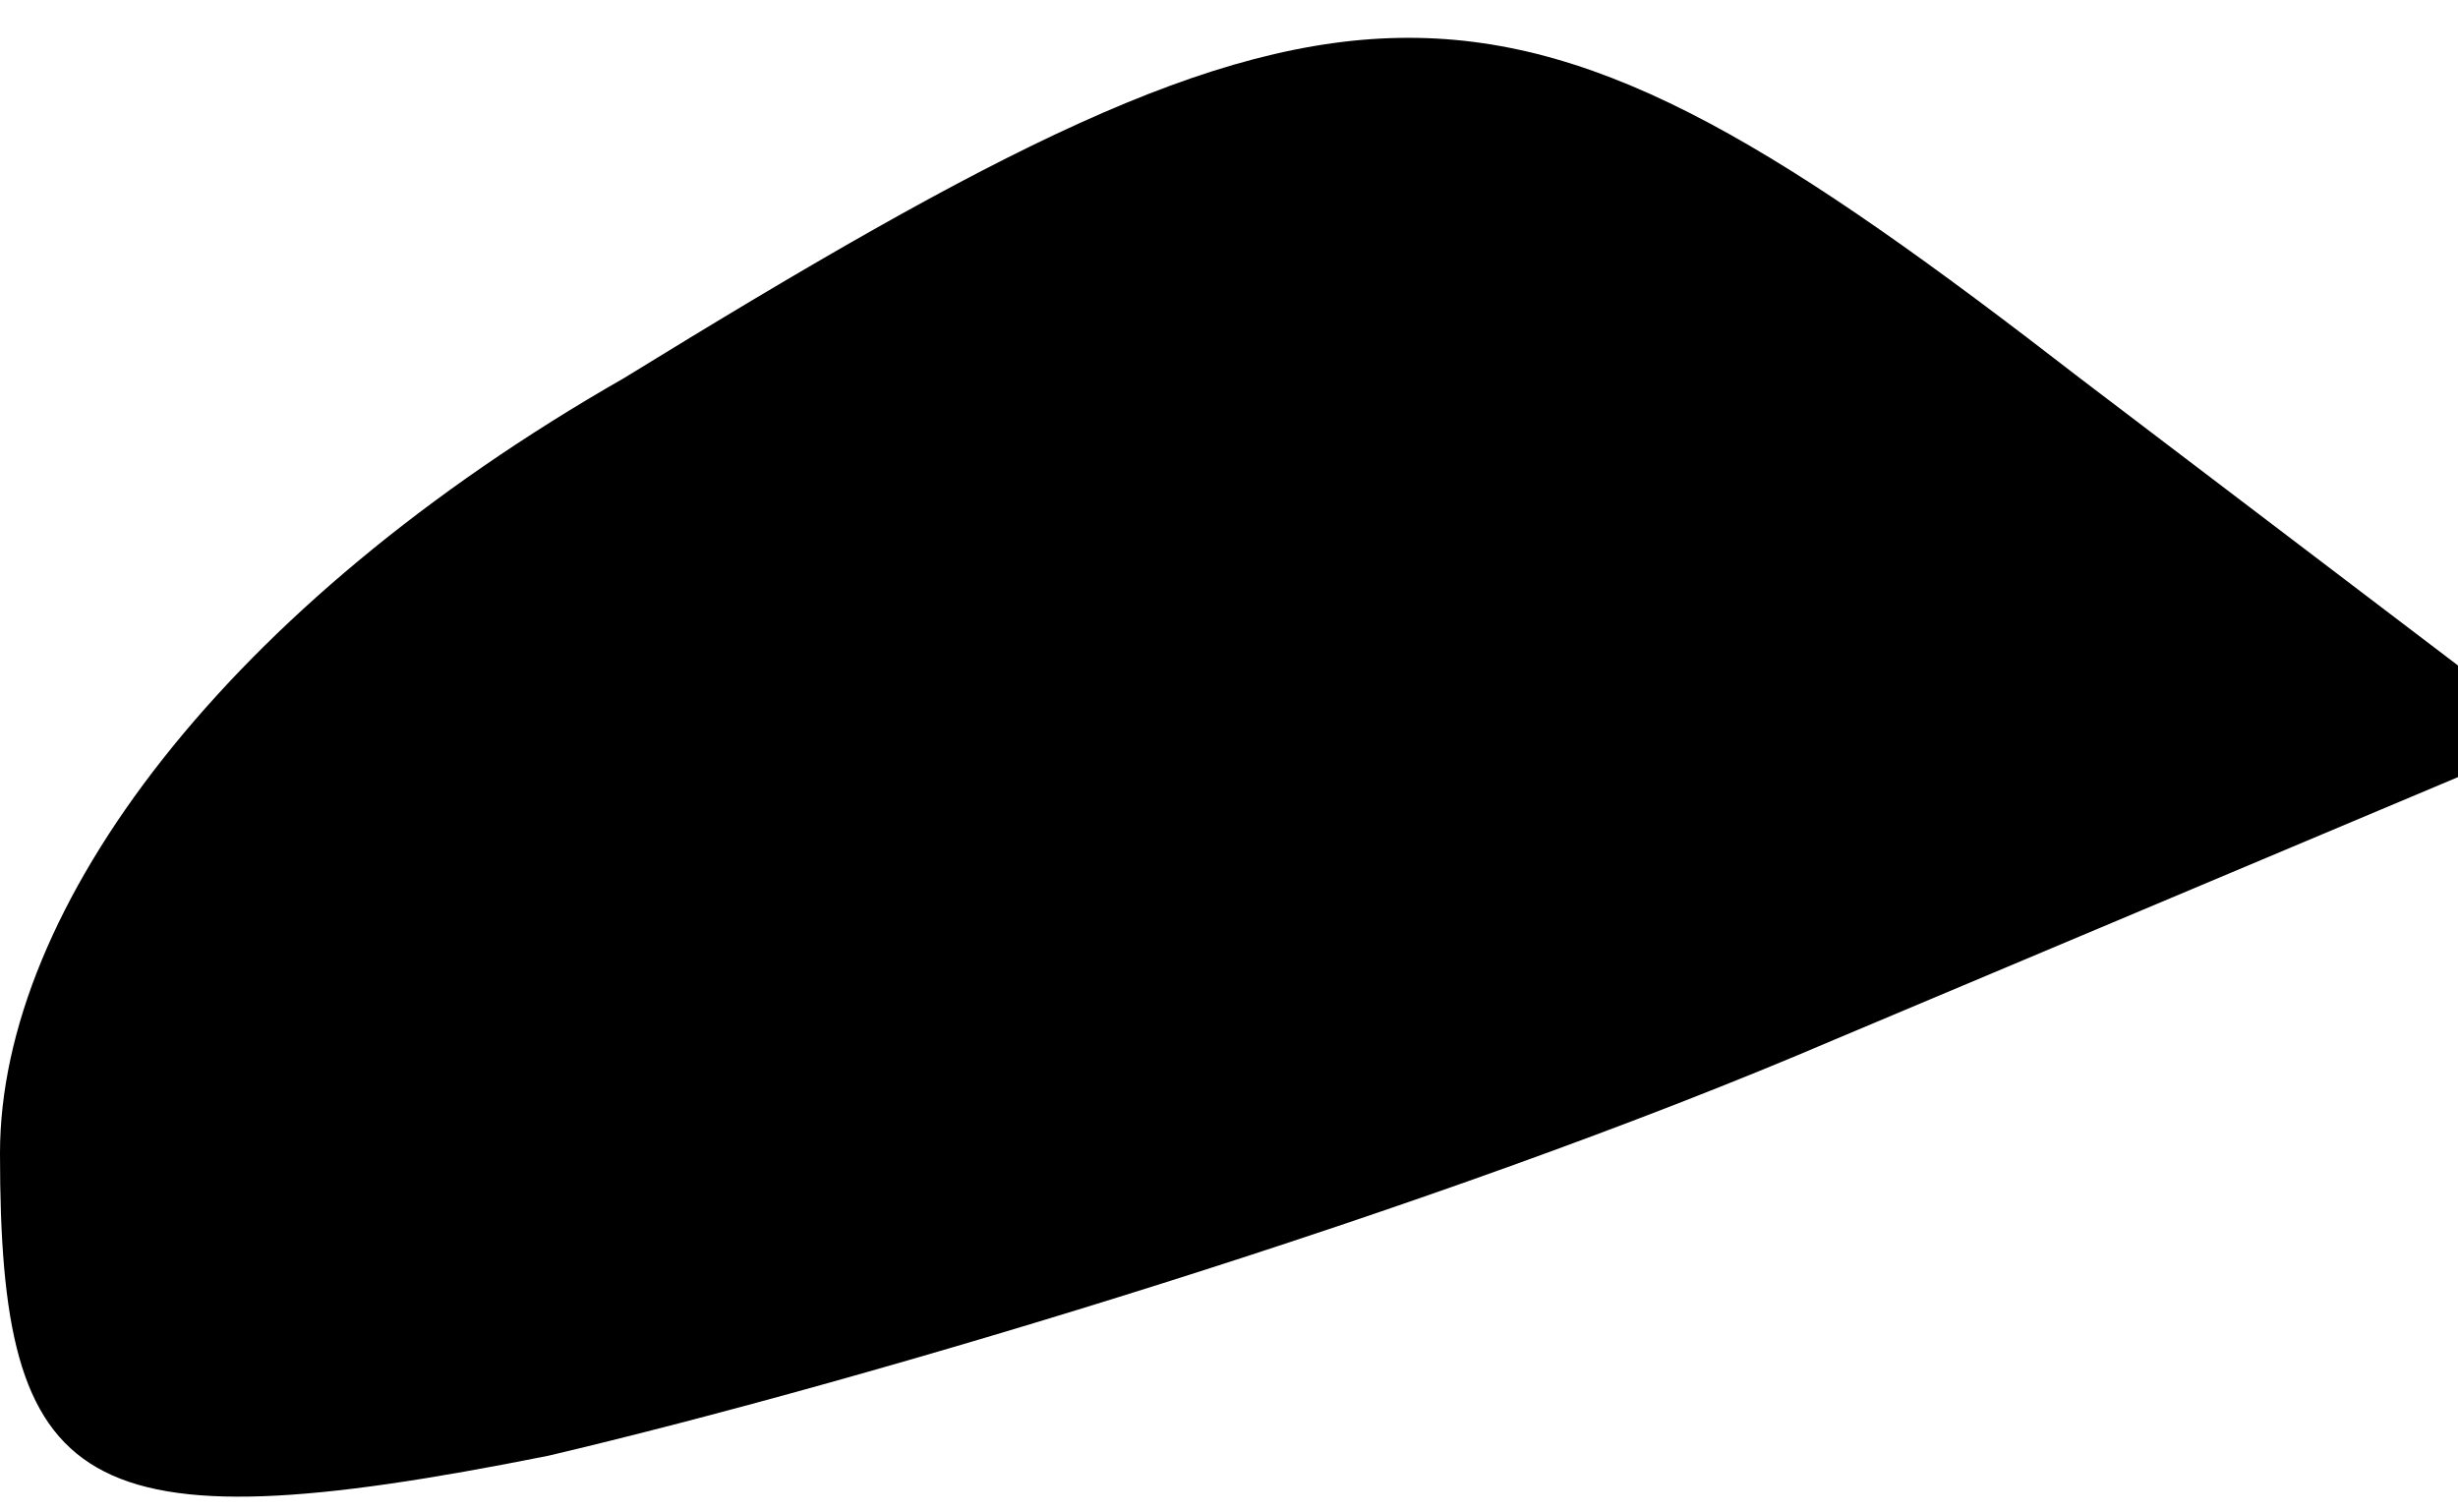 <?xml version="1.0" standalone="no"?>
<!DOCTYPE svg PUBLIC "-//W3C//DTD SVG 20010904//EN"
 "http://www.w3.org/TR/2001/REC-SVG-20010904/DTD/svg10.dtd">
<svg version="1.0" xmlns="http://www.w3.org/2000/svg"
 width="13pt" height="8pt" viewBox="0 0 13 8"
 preserveAspectRatio="xMidYMid meet">
<g transform="translate(0,8) scale(0.1,-0.1)"
fill="#000000" stroke="none">
<path fill="#000000" stroke="none" d="M33 60 c-21 -12 -33 -28 -33 -41 0 -18
4 -21 29 -16 17 4 47 13 68 22 l38 16 -25 19 c-31 24 -38 24 -77 0z"/>
</g>
</svg>
